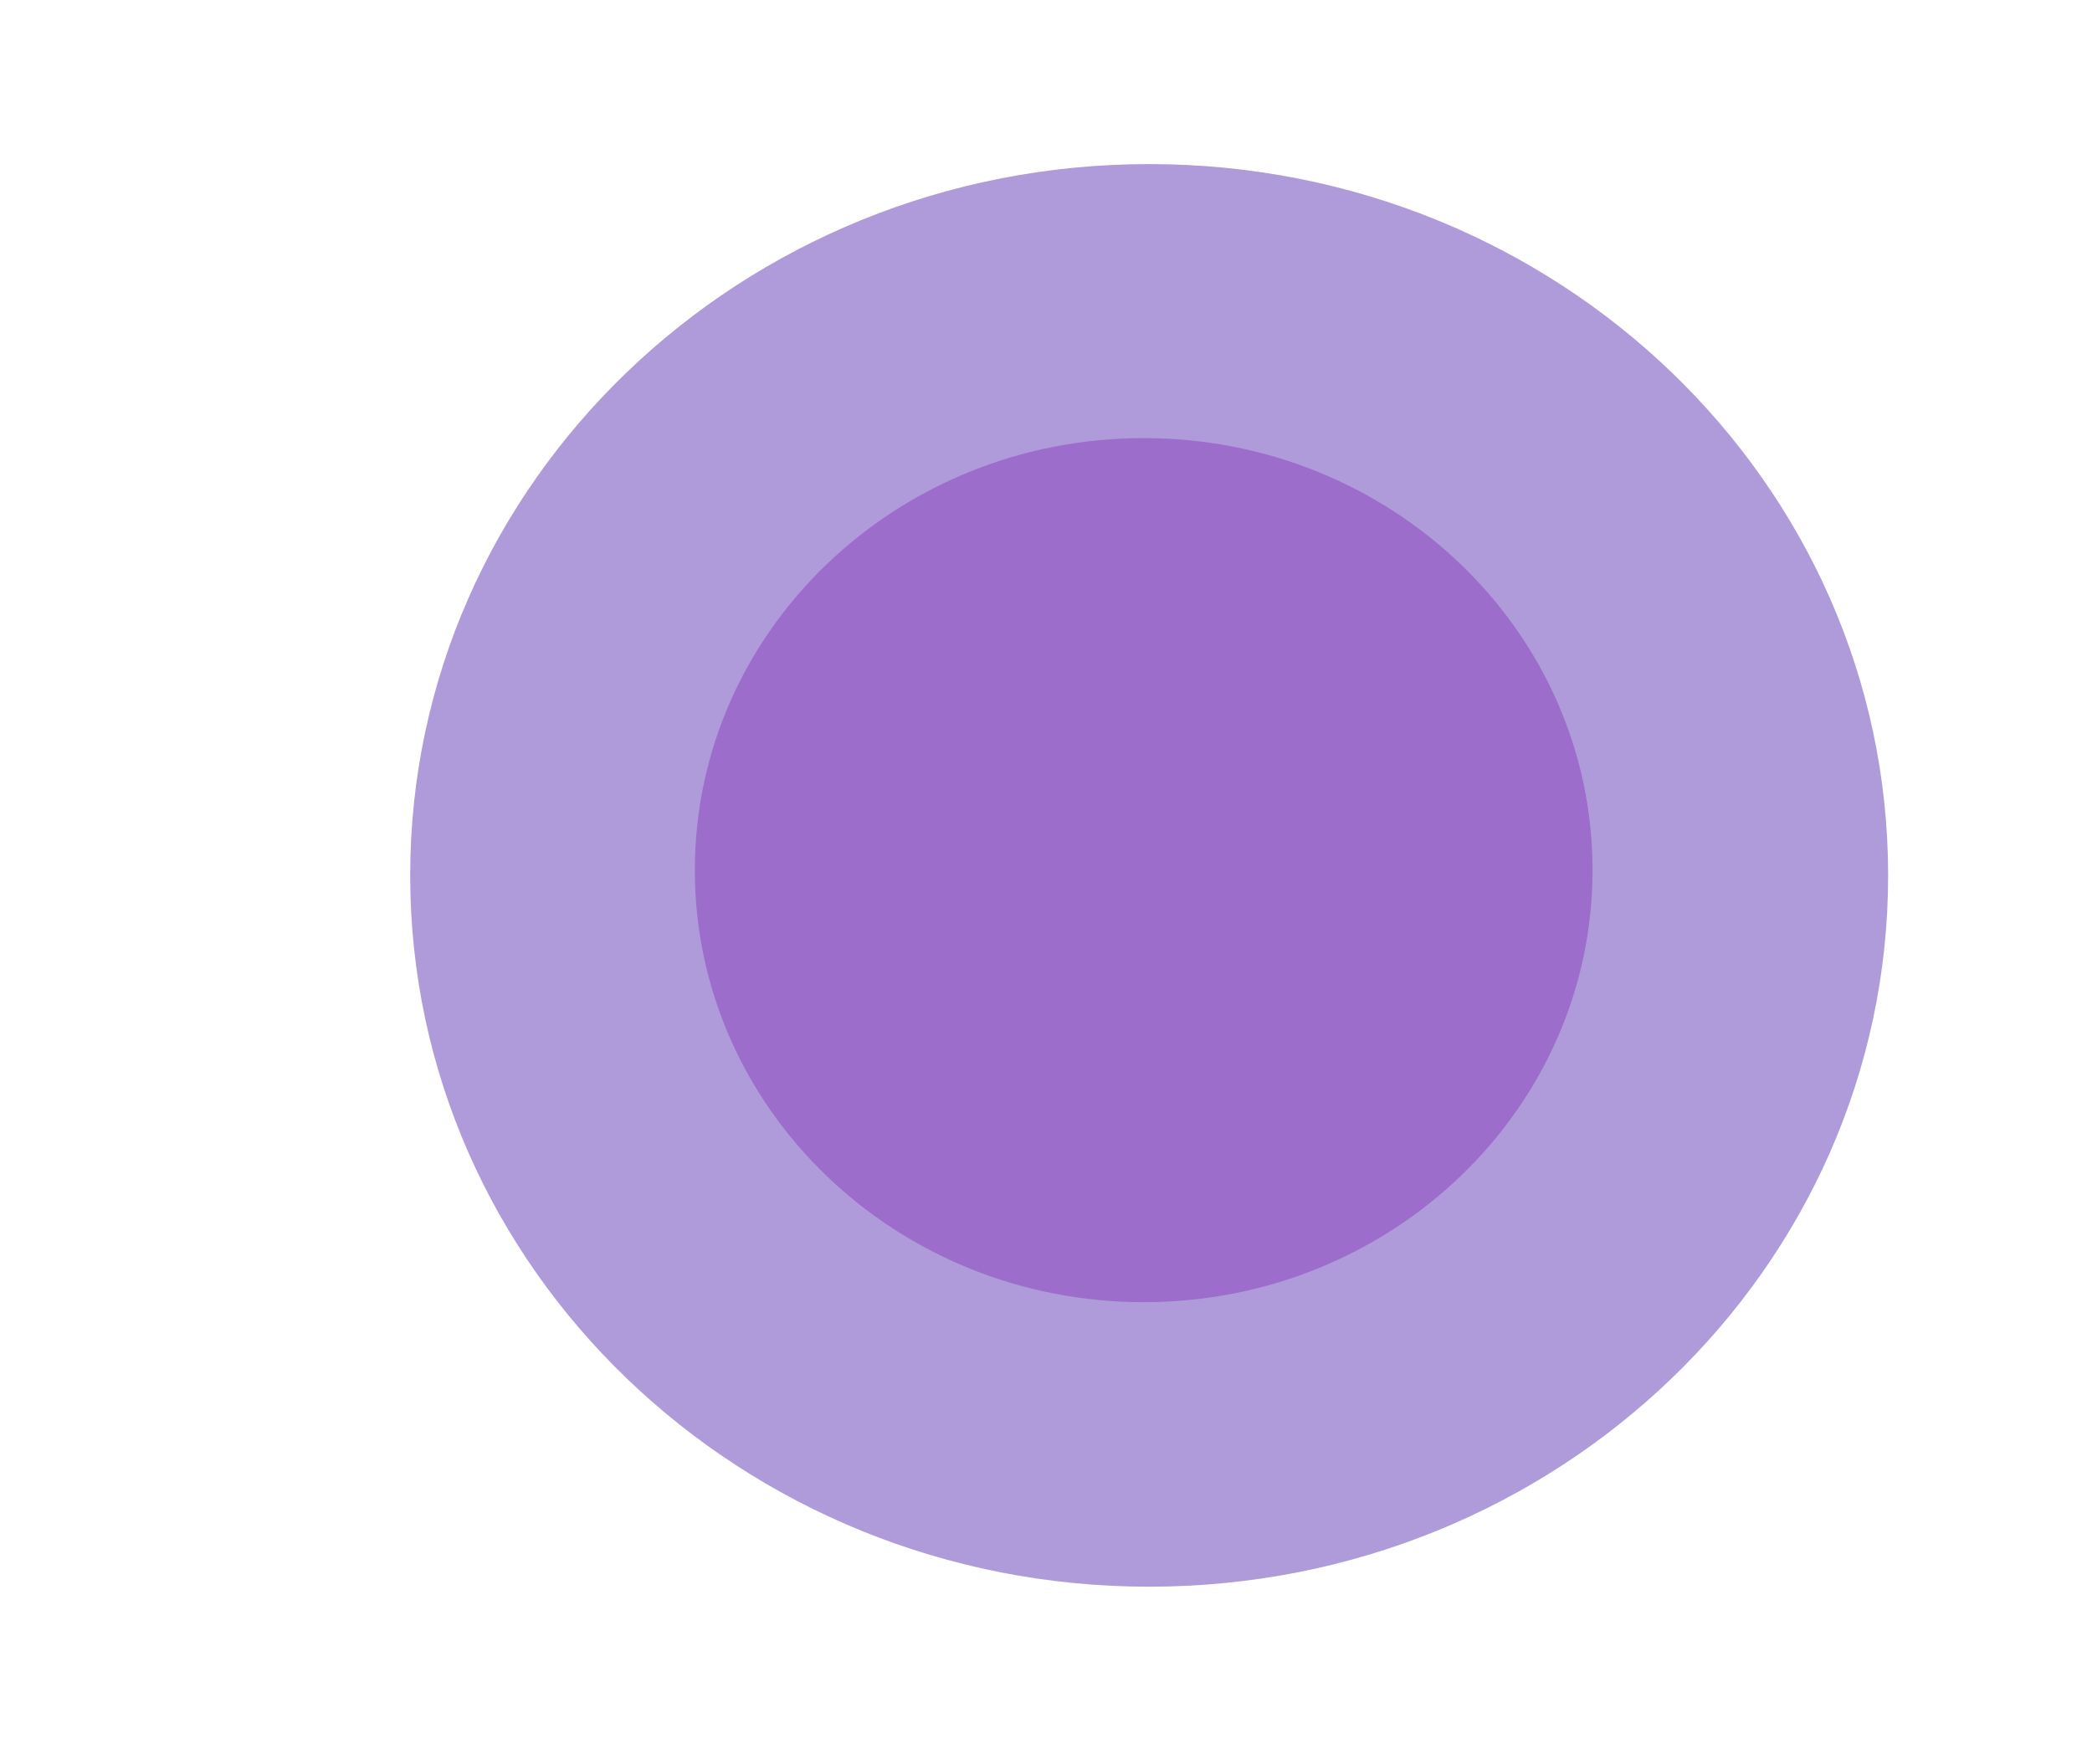 <svg width="51" height="43" viewBox="0 0 51 43" fill="none" xmlns="http://www.w3.org/2000/svg">
<g filter="url(#filter0_d)">
<path d="M18.015 34.681C27.964 34.681 36.03 26.917 36.03 17.34C36.03 7.764 27.964 0 18.015 0C8.066 0 0 7.764 0 17.34C0 26.917 8.066 34.681 18.015 34.681Z" fill="#AF9BDA"/>
<path d="M17.882 27.745C23.925 27.745 28.824 23.029 28.824 17.212C28.824 11.395 23.925 6.68 17.882 6.68C11.838 6.68 6.939 11.395 6.939 17.212C6.939 23.029 11.838 27.745 17.882 27.745Z" fill="#9C6DCA"/>
</g>
<defs>
<filter id="filter0_d" x="0" y="0" width="50.03" height="42.681" filterUnits="userSpaceOnUse" color-interpolation-filters="sRGB">
<feFlood flood-opacity="0" result="BackgroundImageFix"/>
<feColorMatrix in="SourceAlpha" type="matrix" values="0 0 0 0 0 0 0 0 0 0 0 0 0 0 0 0 0 0 127 0"/>
<feOffset dx="10" dy="4"/>
<feGaussianBlur stdDeviation="2"/>
<feColorMatrix type="matrix" values="0 0 0 0 0 0 0 0 0 0 0 0 0 0 0 0 0 0 0.25 0"/>
<feBlend mode="normal" in2="BackgroundImageFix" result="effect1_dropShadow"/>
<feBlend mode="normal" in="SourceGraphic" in2="effect1_dropShadow" result="shape"/>
</filter>
</defs>
</svg>
